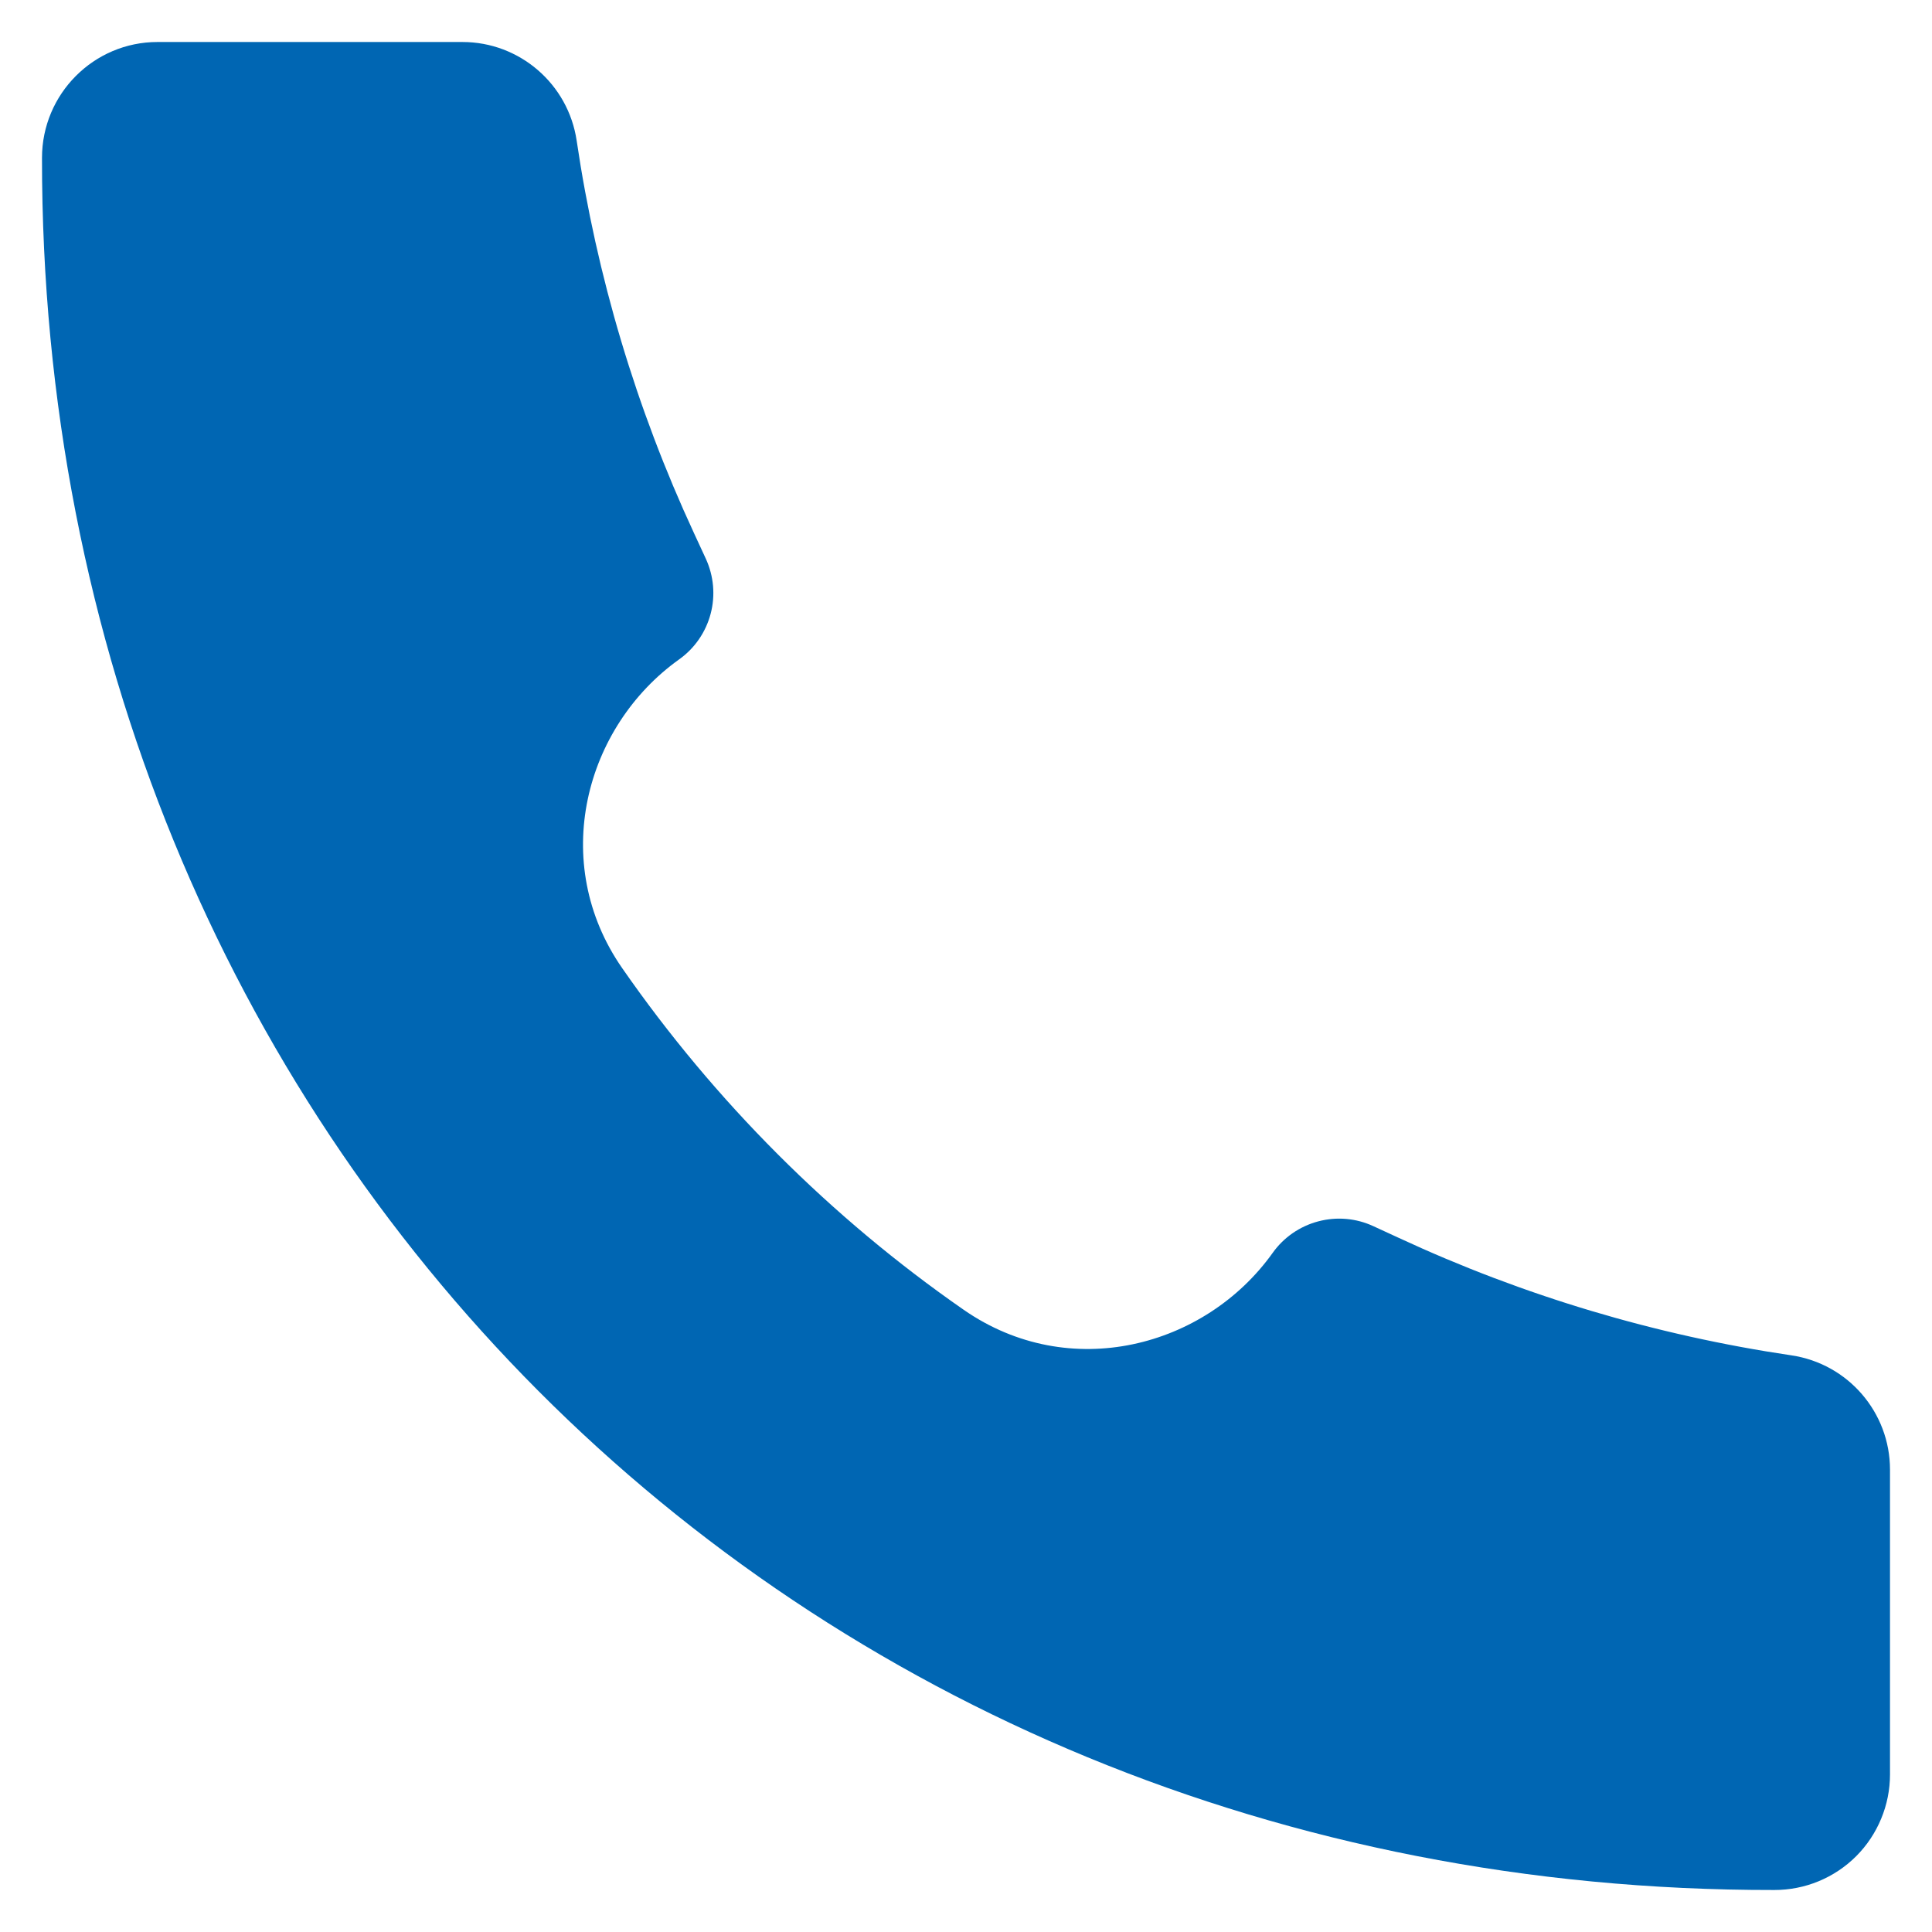 <svg width="23" height="23" viewBox="0 0 23 23" fill="none" xmlns="http://www.w3.org/2000/svg">
<path d="M21.121 22.5C9.391 22.517 0.488 13.508 0.5 1.879C0.5 1.119 1.116 0.5 1.875 0.5H5.505C6.186 0.5 6.765 1 6.865 1.674C7.104 3.29 7.574 4.863 8.261 6.345L8.402 6.65C8.497 6.856 8.518 7.088 8.46 7.307C8.402 7.526 8.27 7.718 8.086 7.849C6.961 8.652 6.532 10.268 7.408 11.527C8.507 13.109 9.891 14.495 11.473 15.593C12.733 16.468 14.349 16.039 15.151 14.915C15.282 14.731 15.474 14.598 15.694 14.54C15.913 14.482 16.145 14.502 16.351 14.598L16.655 14.738C18.137 15.426 19.71 15.896 21.326 16.135C22 16.235 22.5 16.814 22.5 17.496V21.125C22.5 21.306 22.464 21.485 22.395 21.651C22.326 21.818 22.225 21.97 22.097 22.098C21.969 22.226 21.817 22.327 21.65 22.396C21.483 22.465 21.304 22.5 21.124 22.5H21.121Z" fill="#0066B3"/>
</svg>
